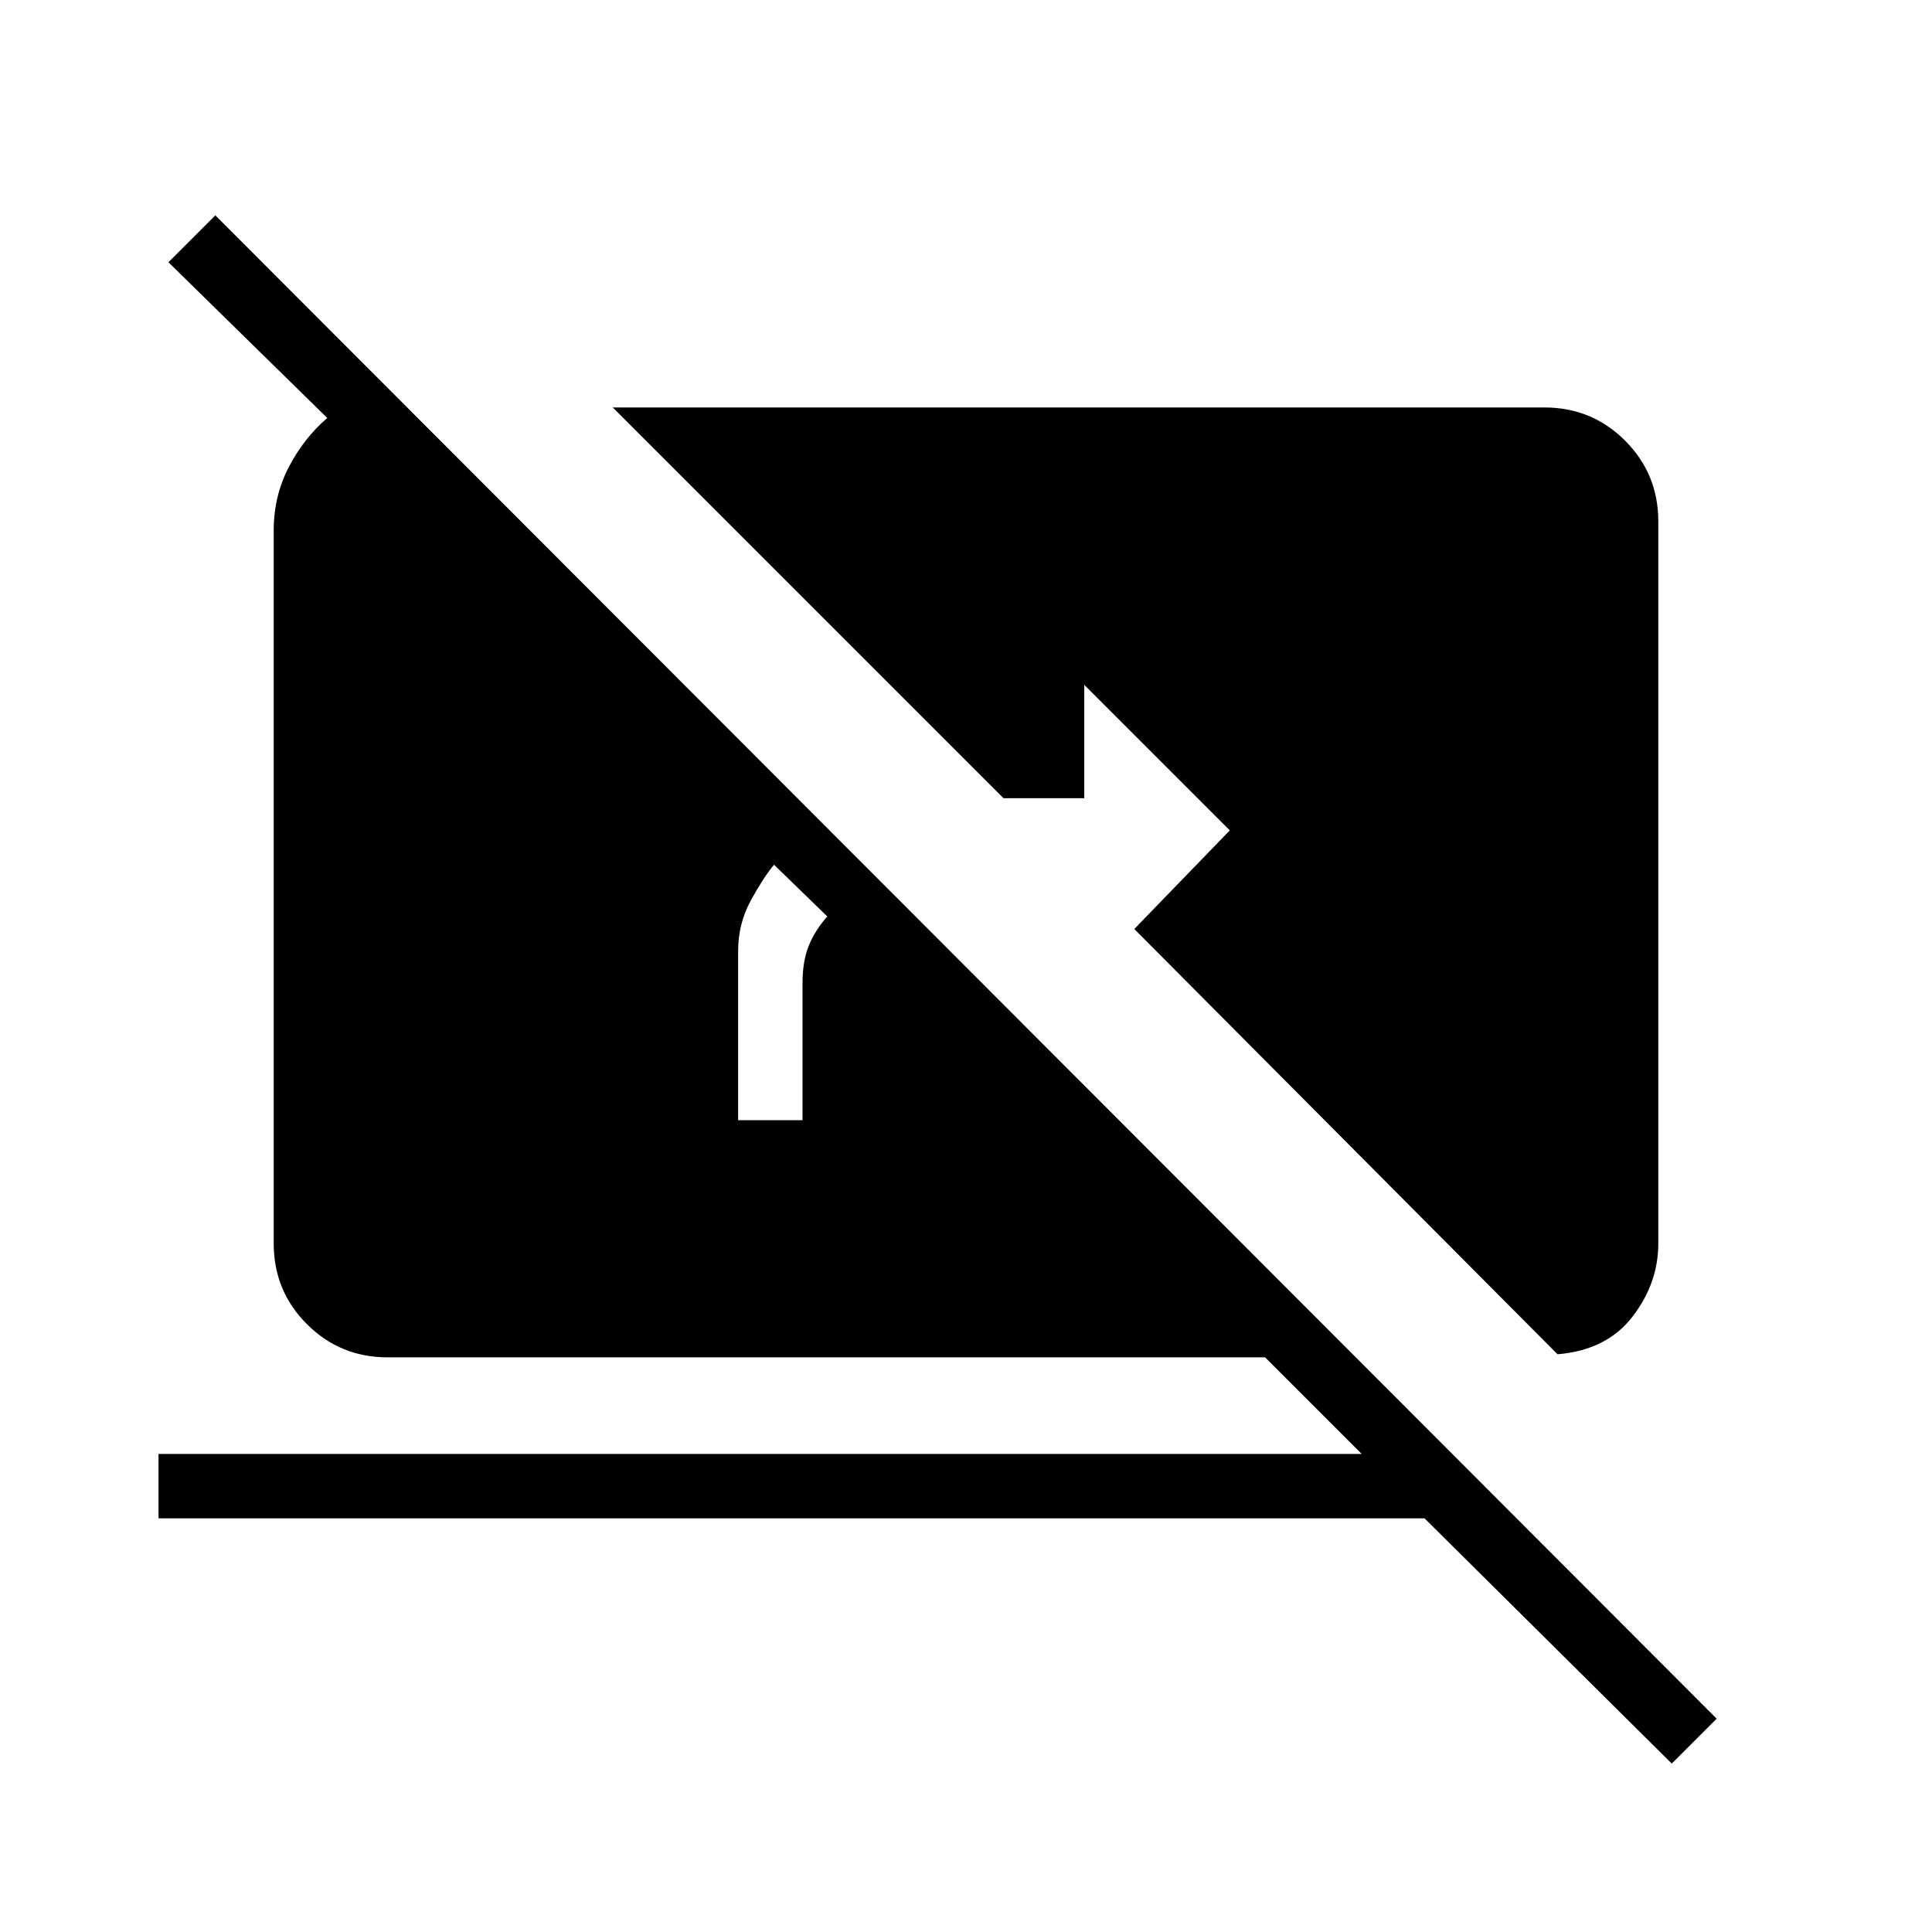 <svg xmlns="http://www.w3.org/2000/svg" height="20" viewBox="0 -960 960 960" width="20"><path d="M830.69-83.69 707.85-205.54H78.77v-32h597.85l-48-48h-436q-23.62 0-40.12-16.5-16.5-16.5-16.5-40.11v-354.16q0-17.07 7.42-31.46 7.43-14.38 19.19-24.54l-78.92-77.38L107-853l746 747-22.31 22.31ZM411.08-504.62l-26.46-25.69q-5.08 6-11.47 17.62-6.38 11.61-6.38 25.31v84h32v-68.16q0-10.77 3.08-18.46 3.07-7.69 9.23-14.62Zm362.84 217.54-210.3-211.3 47.46-49-72.31-72.31v56.31h-40.15L304.46-757.54h462.92q23.62 0 40.12 16.5 16.5 16.5 16.5 40.12v358.77q0 19.77-12.85 36.42-12.84 16.65-37.23 18.65Z"/></svg>